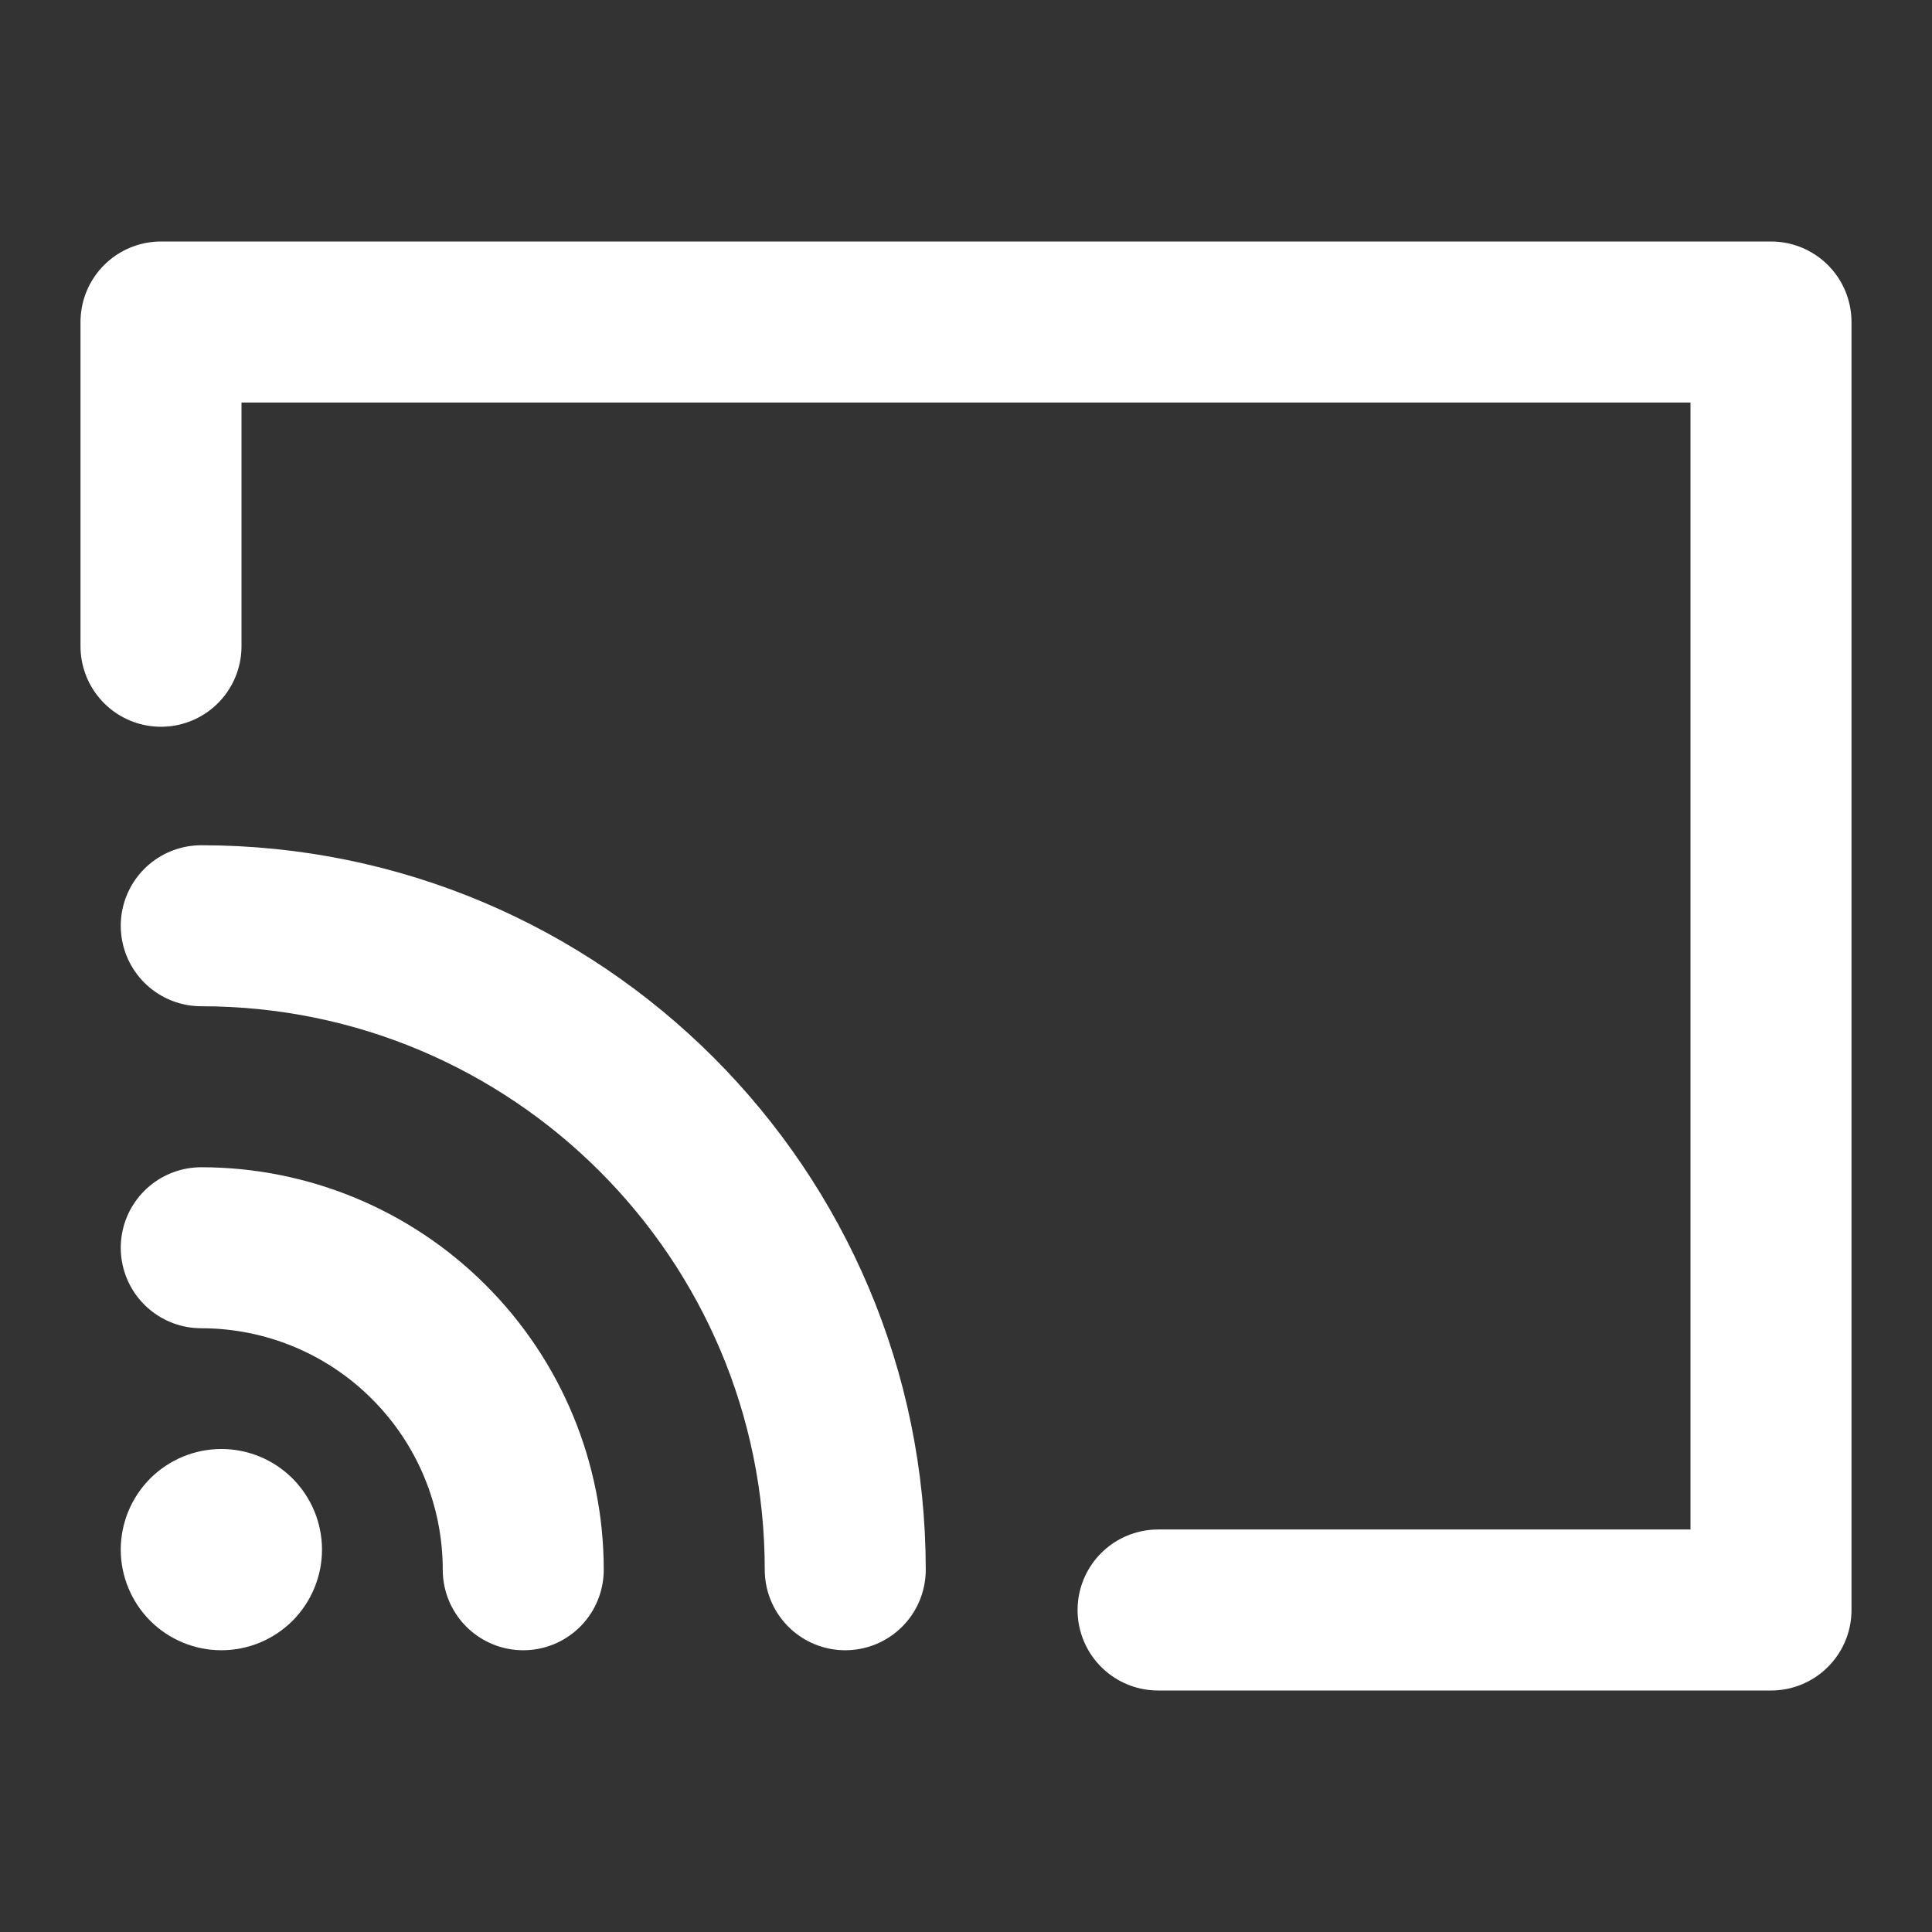 <svg width="24" height="24" viewBox="0 0 24 24" fill="none" xmlns="http://www.w3.org/2000/svg">
<rect x="0" y="0" width="24" height="24" fill="#333333" stroke="none"/>
<path d="M10.5 19.5C10.5 15.082 6.918 11.5 2.5 11.5M6.5 19.5C6.5 18.439 6.079 17.422 5.328 16.672C4.578 15.921 3.561 15.5 2.5 15.5" stroke="white" stroke-width="2" stroke-linecap="round" stroke-linejoin="round"/>
<path fill-rule="evenodd" clip-rule="evenodd" d="M2.75 20.5C3.082 20.5 3.399 20.368 3.634 20.134C3.868 19.899 4 19.581 4 19.25C4 18.919 3.868 18.601 3.634 18.366C3.399 18.132 3.082 18 2.75 18C2.418 18 2.101 18.132 1.866 18.366C1.632 18.601 1.5 18.919 1.5 19.25C1.5 19.581 1.632 19.899 1.866 20.134C2.101 20.368 2.418 20.5 2.75 20.5Z" fill="white"/>
<path d="M2 8.028V4H22V20H14.386" stroke="white" stroke-width="2" stroke-linecap="round" stroke-linejoin="round"/>
</svg>
